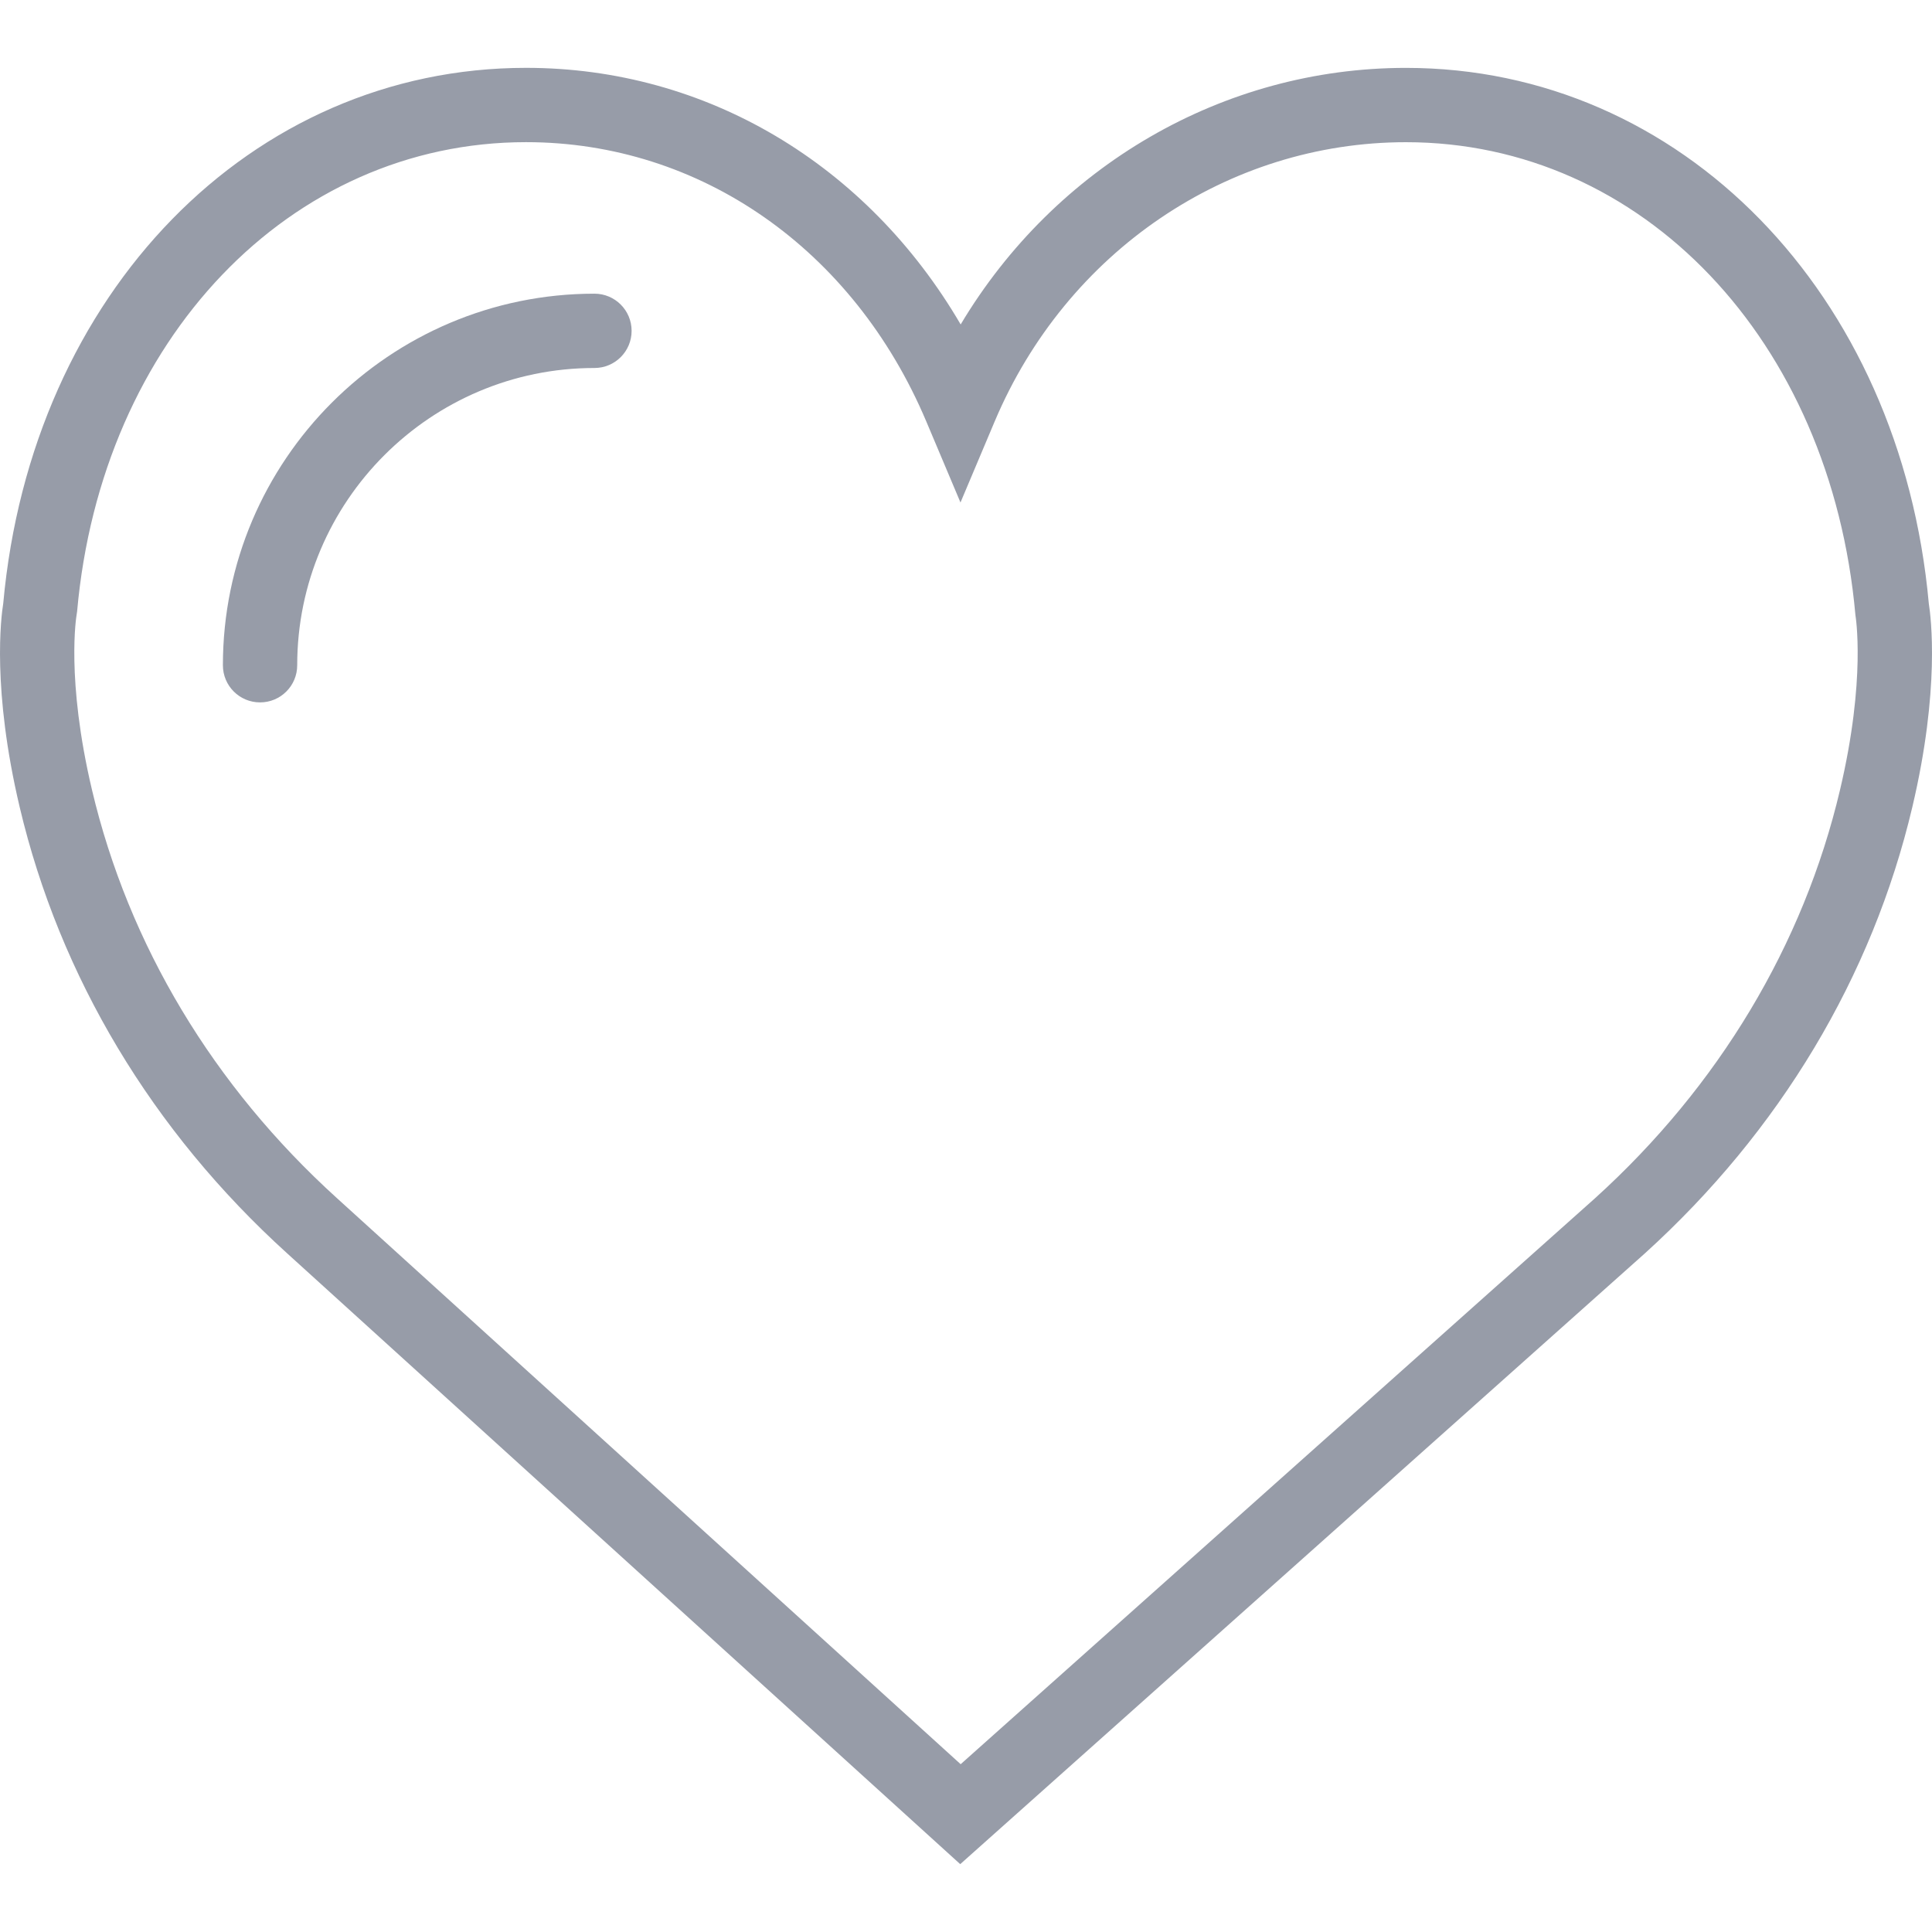 <?xml version="1.0" encoding="UTF-8" standalone="no"?>
<!-- Generator: Adobe Illustrator 19.0.0, SVG Export Plug-In . SVG Version: 6.00 Build 0)  -->

<svg
   xmlns:dc="http://purl.org/dc/elements/1.1/"
   xmlns:cc="http://creativecommons.org/ns#"
   xmlns:rdf="http://www.w3.org/1999/02/22-rdf-syntax-ns#"
   xmlns:svg="http://www.w3.org/2000/svg"
   xmlns="http://www.w3.org/2000/svg"
   xmlns:sodipodi="http://sodipodi.sourceforge.net/DTD/sodipodi-0.dtd"
   xmlns:inkscape="http://www.inkscape.org/namespaces/inkscape"
   version="1.1"
   id="Capa_1"
   x="0px"
   y="0px"
   viewBox="0 0 51.997 51.997"
   style="enable-background:new 0 0 51.997 51.997;"
   xml:space="preserve"
   sodipodi:docname="like.svg"
   inkscape:version="0.92.3 (2405546, 2018-03-11)"><defs
   id="defs4047" /><sodipodi:namedview
   pagecolor="#ffffff"
   bordercolor="#666666"
   borderopacity="1"
   objecttolerance="10"
   gridtolerance="10"
   guidetolerance="10"
   inkscape:pageopacity="0"
   inkscape:pageshadow="2"
   inkscape:window-width="716"
   inkscape:window-height="480"
   id="namedview4045"
   showgrid="false"
   inkscape:zoom="4.5387232"
   inkscape:cx="25.998501"
   inkscape:cy="25.998501"
   inkscape:window-x="0"
   inkscape:window-y="0"
   inkscape:window-maximized="0"
   inkscape:current-layer="Capa_1" />
<g
   id="g4012"
   style="fill:#979ca8;fill-opacity:1">
	<path
   d="M51.911,16.242C51.152,7.888,45.239,1.827,37.839,1.827c-4.93,0-9.444,2.653-11.984,6.905   c-2.517-4.307-6.846-6.906-11.697-6.906c-7.399,0-13.313,6.061-14.071,14.415c-0.06,0.369-0.306,2.311,0.442,5.478   c1.078,4.568,3.568,8.723,7.199,12.013l18.115,16.439l18.426-16.438c3.631-3.291,6.121-7.445,7.199-12.014   C52.216,18.553,51.97,16.611,51.911,16.242z M49.521,21.261c-0.984,4.172-3.265,7.973-6.59,10.985L25.855,47.481L9.072,32.25   c-3.331-3.018-5.611-6.818-6.596-10.99c-0.708-2.997-0.417-4.69-0.416-4.701l0.015-0.101C2.725,9.139,7.806,3.826,14.158,3.826   c4.687,0,8.813,2.88,10.771,7.515l0.921,2.183l0.921-2.183c1.927-4.564,6.271-7.514,11.069-7.514   c6.351,0,11.433,5.313,12.096,12.727C49.938,16.57,50.229,18.264,49.521,21.261z"
   id="path4008"
   style="fill:#979ca8;fill-opacity:1" />
	<path
   d="M15.999,7.904c-5.514,0-10,4.486-10,10c0,0.553,0.447,1,1,1s1-0.447,1-1c0-4.411,3.589-8,8-8c0.553,0,1-0.447,1-1   S16.551,7.904,15.999,7.904z"
   id="path4010"
   style="fill:#979ca8;fill-opacity:1" />
</g>
<g
   id="g4014">
</g>
<g
   id="g4016">
</g>
<g
   id="g4018">
</g>
<g
   id="g4020">
</g>
<g
   id="g4022">
</g>
<g
   id="g4024">
</g>
<g
   id="g4026">
</g>
<g
   id="g4028">
</g>
<g
   id="g4030">
</g>
<g
   id="g4032">
</g>
<g
   id="g4034">
</g>
<g
   id="g4036">
</g>
<g
   id="g4038">
</g>
<g
   id="g4040">
</g>
<g
   id="g4042">
</g>
</svg>